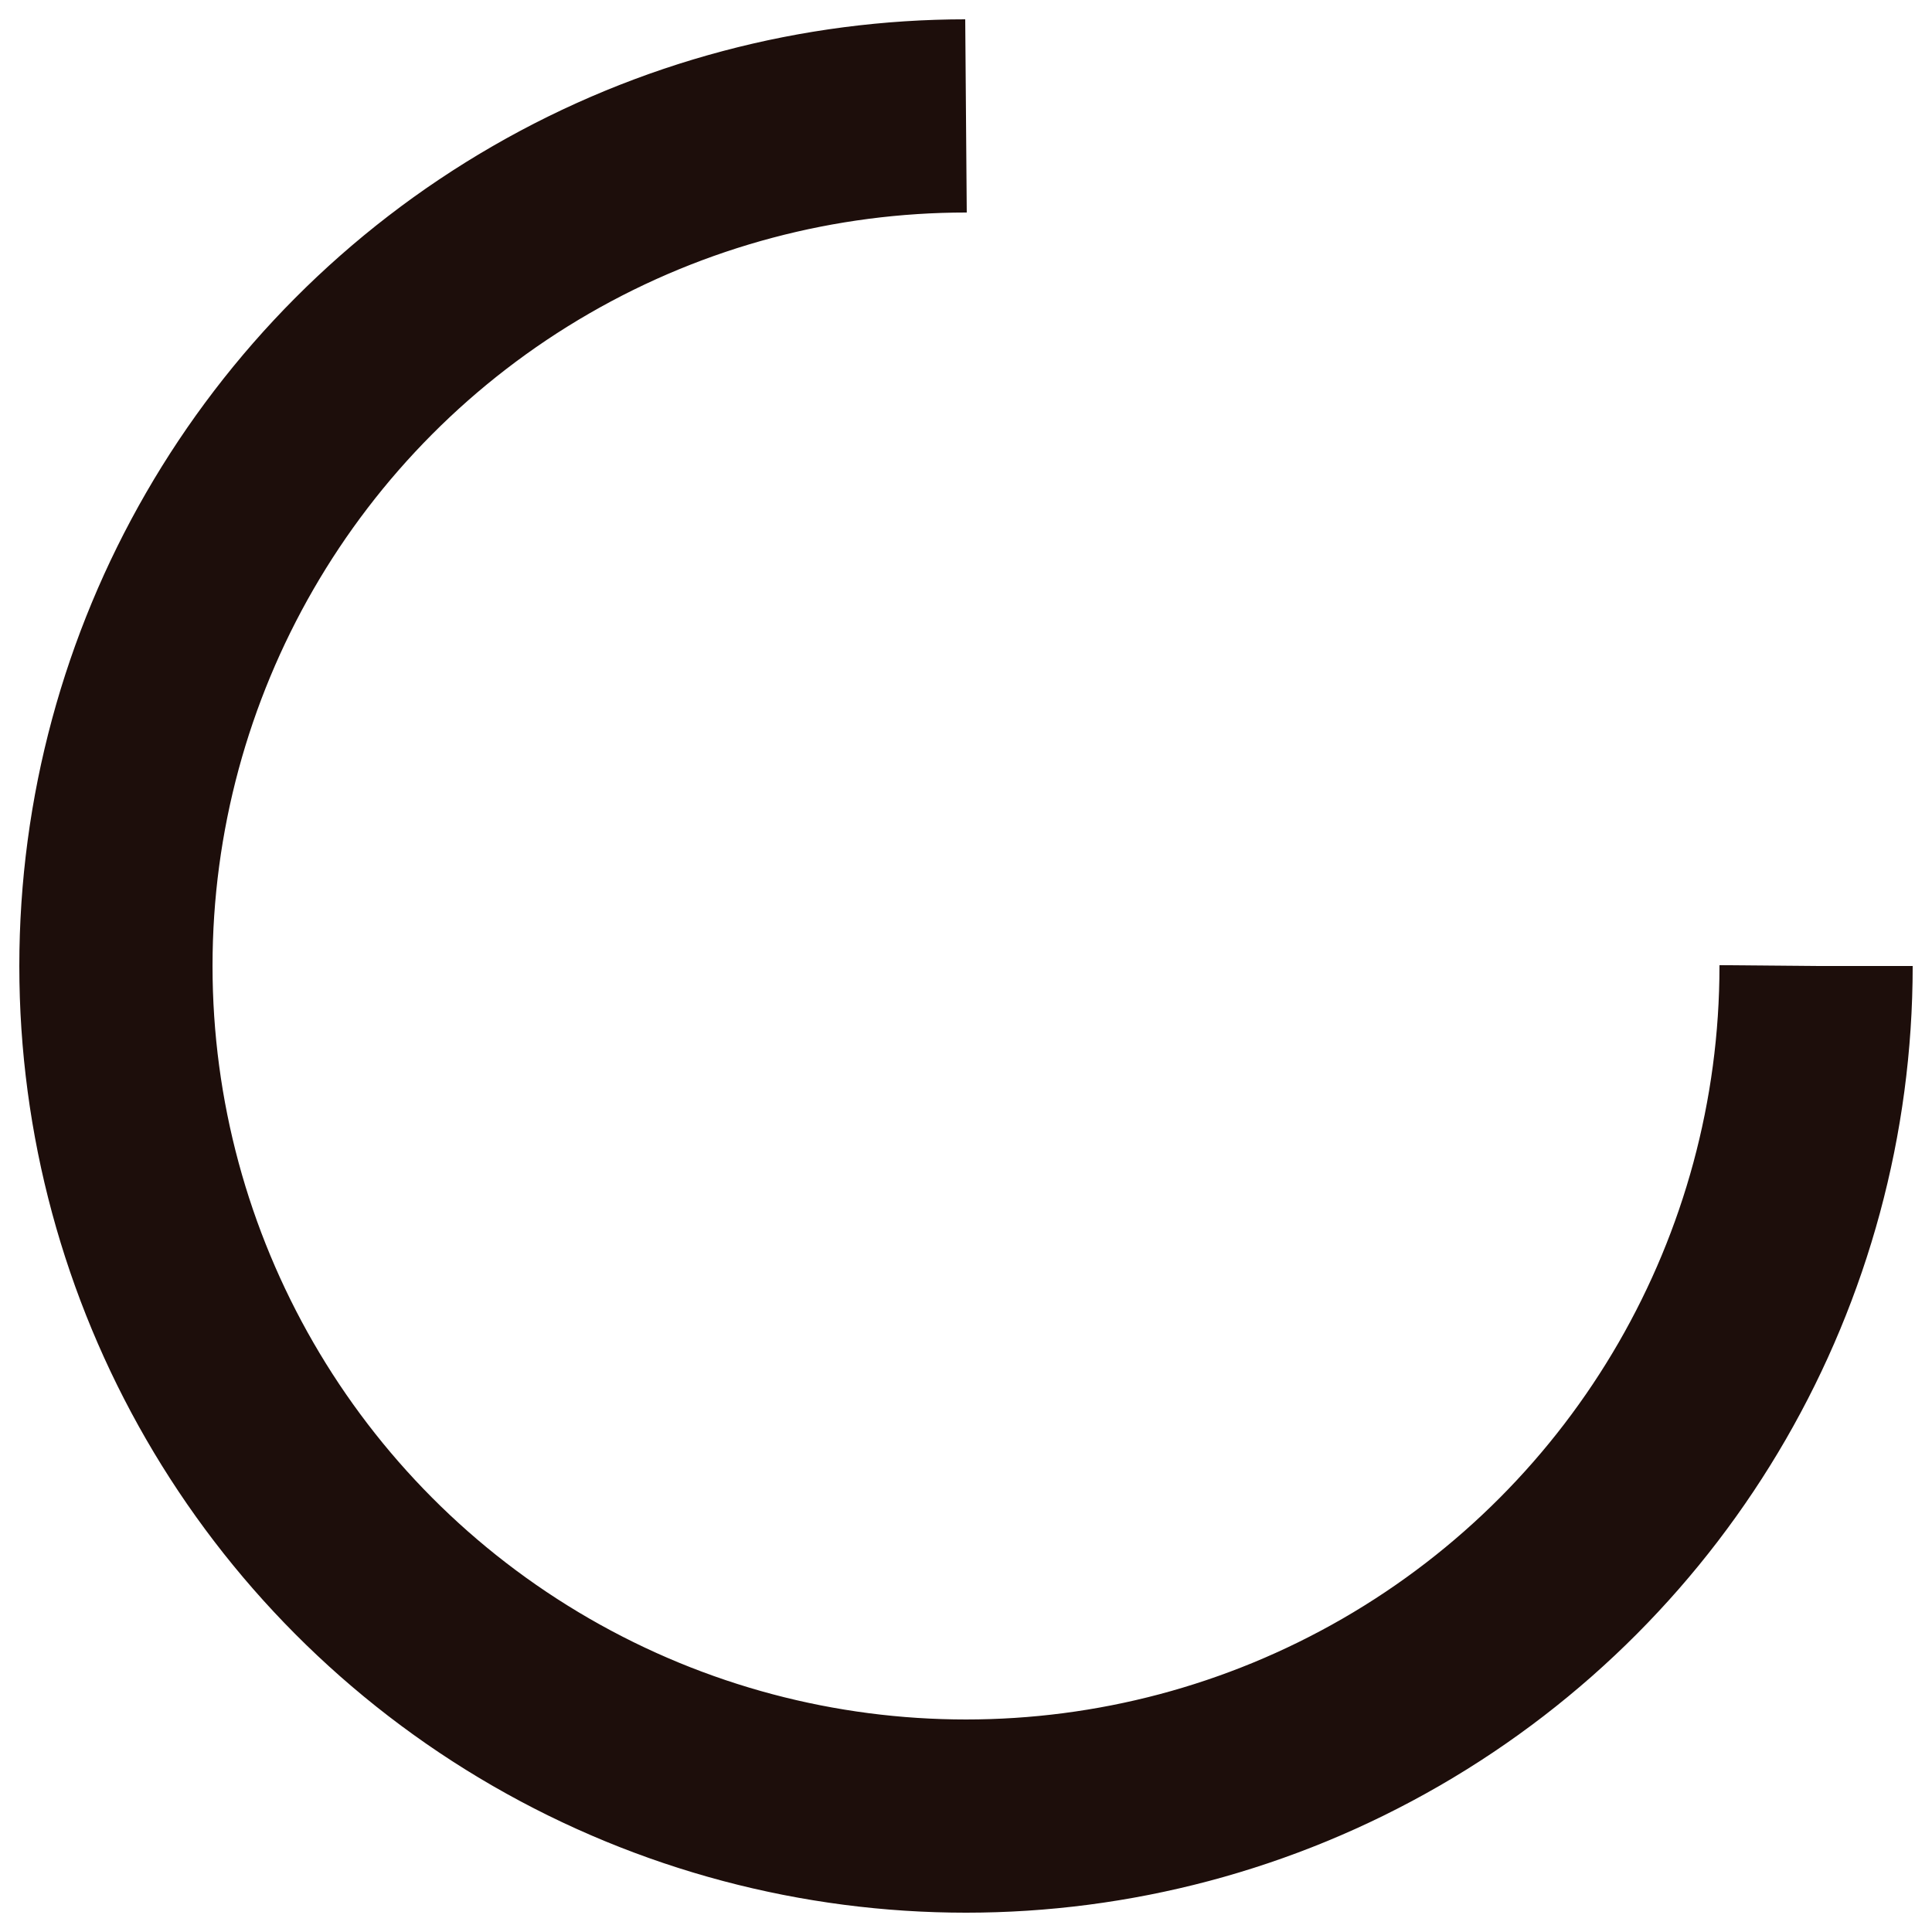 <?xml version="1.0" encoding="utf-8"?>
<svg xmlns="http://www.w3.org/2000/svg" xmlns:xlink="http://www.w3.org/1999/xlink" style="margin: auto; background: none; display: block; shape-rendering: auto;" width="131px" height="131px" viewBox="0 0 100 100" preserveAspectRatio="xMidYMid">
<circle cx="50" cy="50" fill="none" stroke="#1d0e0b" stroke-width="10" r="44" stroke-dasharray="207.345 71.115">
  <animateTransform attributeName="transform" type="rotate" repeatCount="indefinite" dur="1.075s" values="0 50 50;360 50 50" keyTimes="0;1"></animateTransform>
</circle>
</svg>
